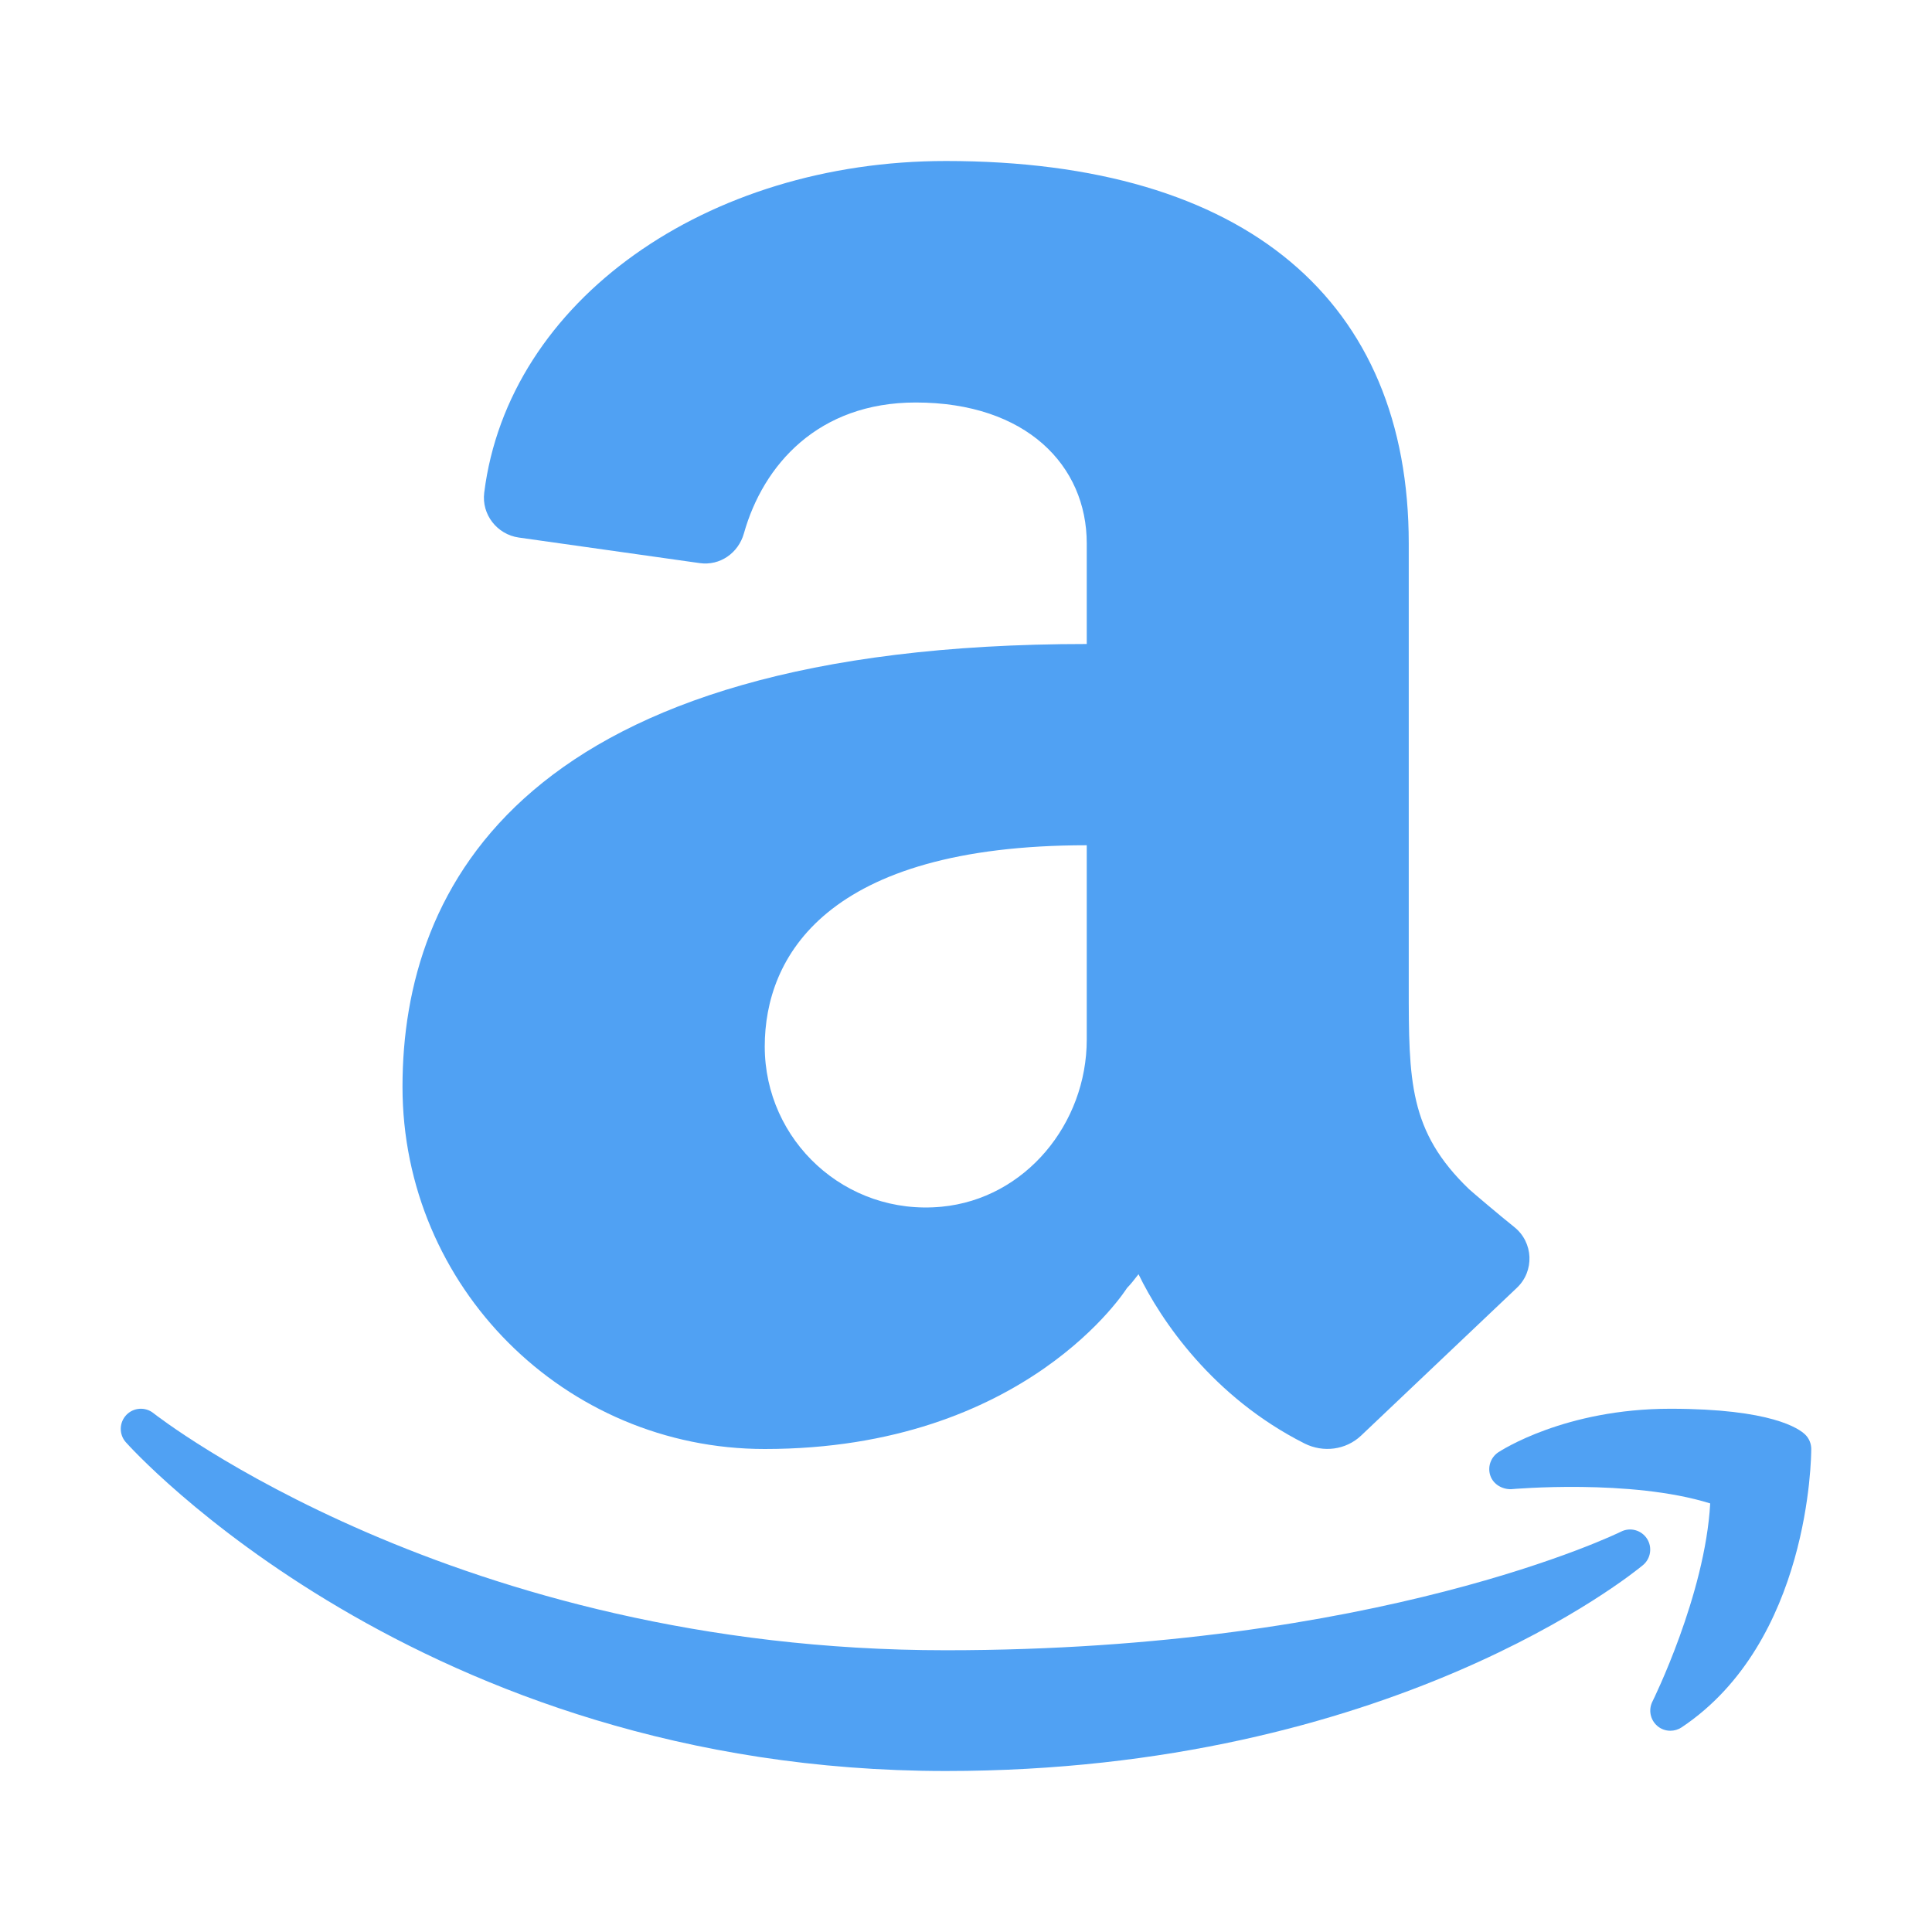 <svg width="30" height="30" viewBox="0 0 30 30" fill="none" xmlns="http://www.w3.org/2000/svg">
    <path
        d="M6.25 16.875C6.25 19.981 8.768 22.5 11.875 22.5C15.938 22.5 17.5 20 17.5 20C17.547 19.953 17.61 19.876 17.679 19.786C18.026 20.503 18.832 21.695 20.256 22.414C20.546 22.56 20.898 22.516 21.134 22.293L23.551 20C23.831 19.739 23.812 19.291 23.513 19.053C23.306 18.889 22.853 18.504 22.812 18.466C21.875 17.566 21.875 16.78 21.875 15.312V8.438C21.875 4.688 19.367 2.5 14.688 2.5C10.976 2.5 7.893 4.664 7.519 7.65C7.476 7.988 7.718 8.299 8.056 8.347L10.866 8.744C11.179 8.788 11.465 8.588 11.551 8.284C11.852 7.213 12.709 6.25 14.219 6.25C15.938 6.25 16.875 7.231 16.875 8.438V10C8.125 10 6.25 13.768 6.25 16.875ZM16.875 16.142C16.875 17.448 15.921 18.614 14.621 18.738C13.129 18.881 11.875 17.712 11.875 16.25C11.875 14.869 12.812 13.125 16.875 13.125V16.142Z"
        fill="#50A1F3" />
    <path
        d="M25.172 23.783C25.136 23.801 21.41 25.625 14.687 25.625C7.086 25.625 2.429 21.98 2.382 21.943C2.256 21.842 2.073 21.855 1.962 21.971C1.85 22.089 1.846 22.271 1.952 22.393C1.997 22.445 6.515 27.5 14.687 27.5C21.596 27.5 25.355 24.433 25.512 24.303C25.634 24.201 25.66 24.024 25.574 23.892C25.487 23.759 25.314 23.711 25.172 23.783Z"
        fill="#50A1F3" />
    <path
        d="M28.034 22.279C27.939 22.184 27.507 21.875 25.937 21.875C24.299 21.875 23.306 22.525 23.264 22.552C23.146 22.632 23.095 22.782 23.143 22.917C23.191 23.052 23.33 23.128 23.466 23.124C23.486 23.122 25.325 22.96 26.556 23.345C26.477 24.768 25.667 26.406 25.658 26.423C25.595 26.55 25.625 26.703 25.731 26.797C25.789 26.849 25.863 26.875 25.937 26.875C25.997 26.875 26.058 26.858 26.111 26.823C28.102 25.495 28.125 22.621 28.125 22.5C28.125 22.417 28.092 22.337 28.034 22.279Z"
        fill="#50A1F3" />
</svg>